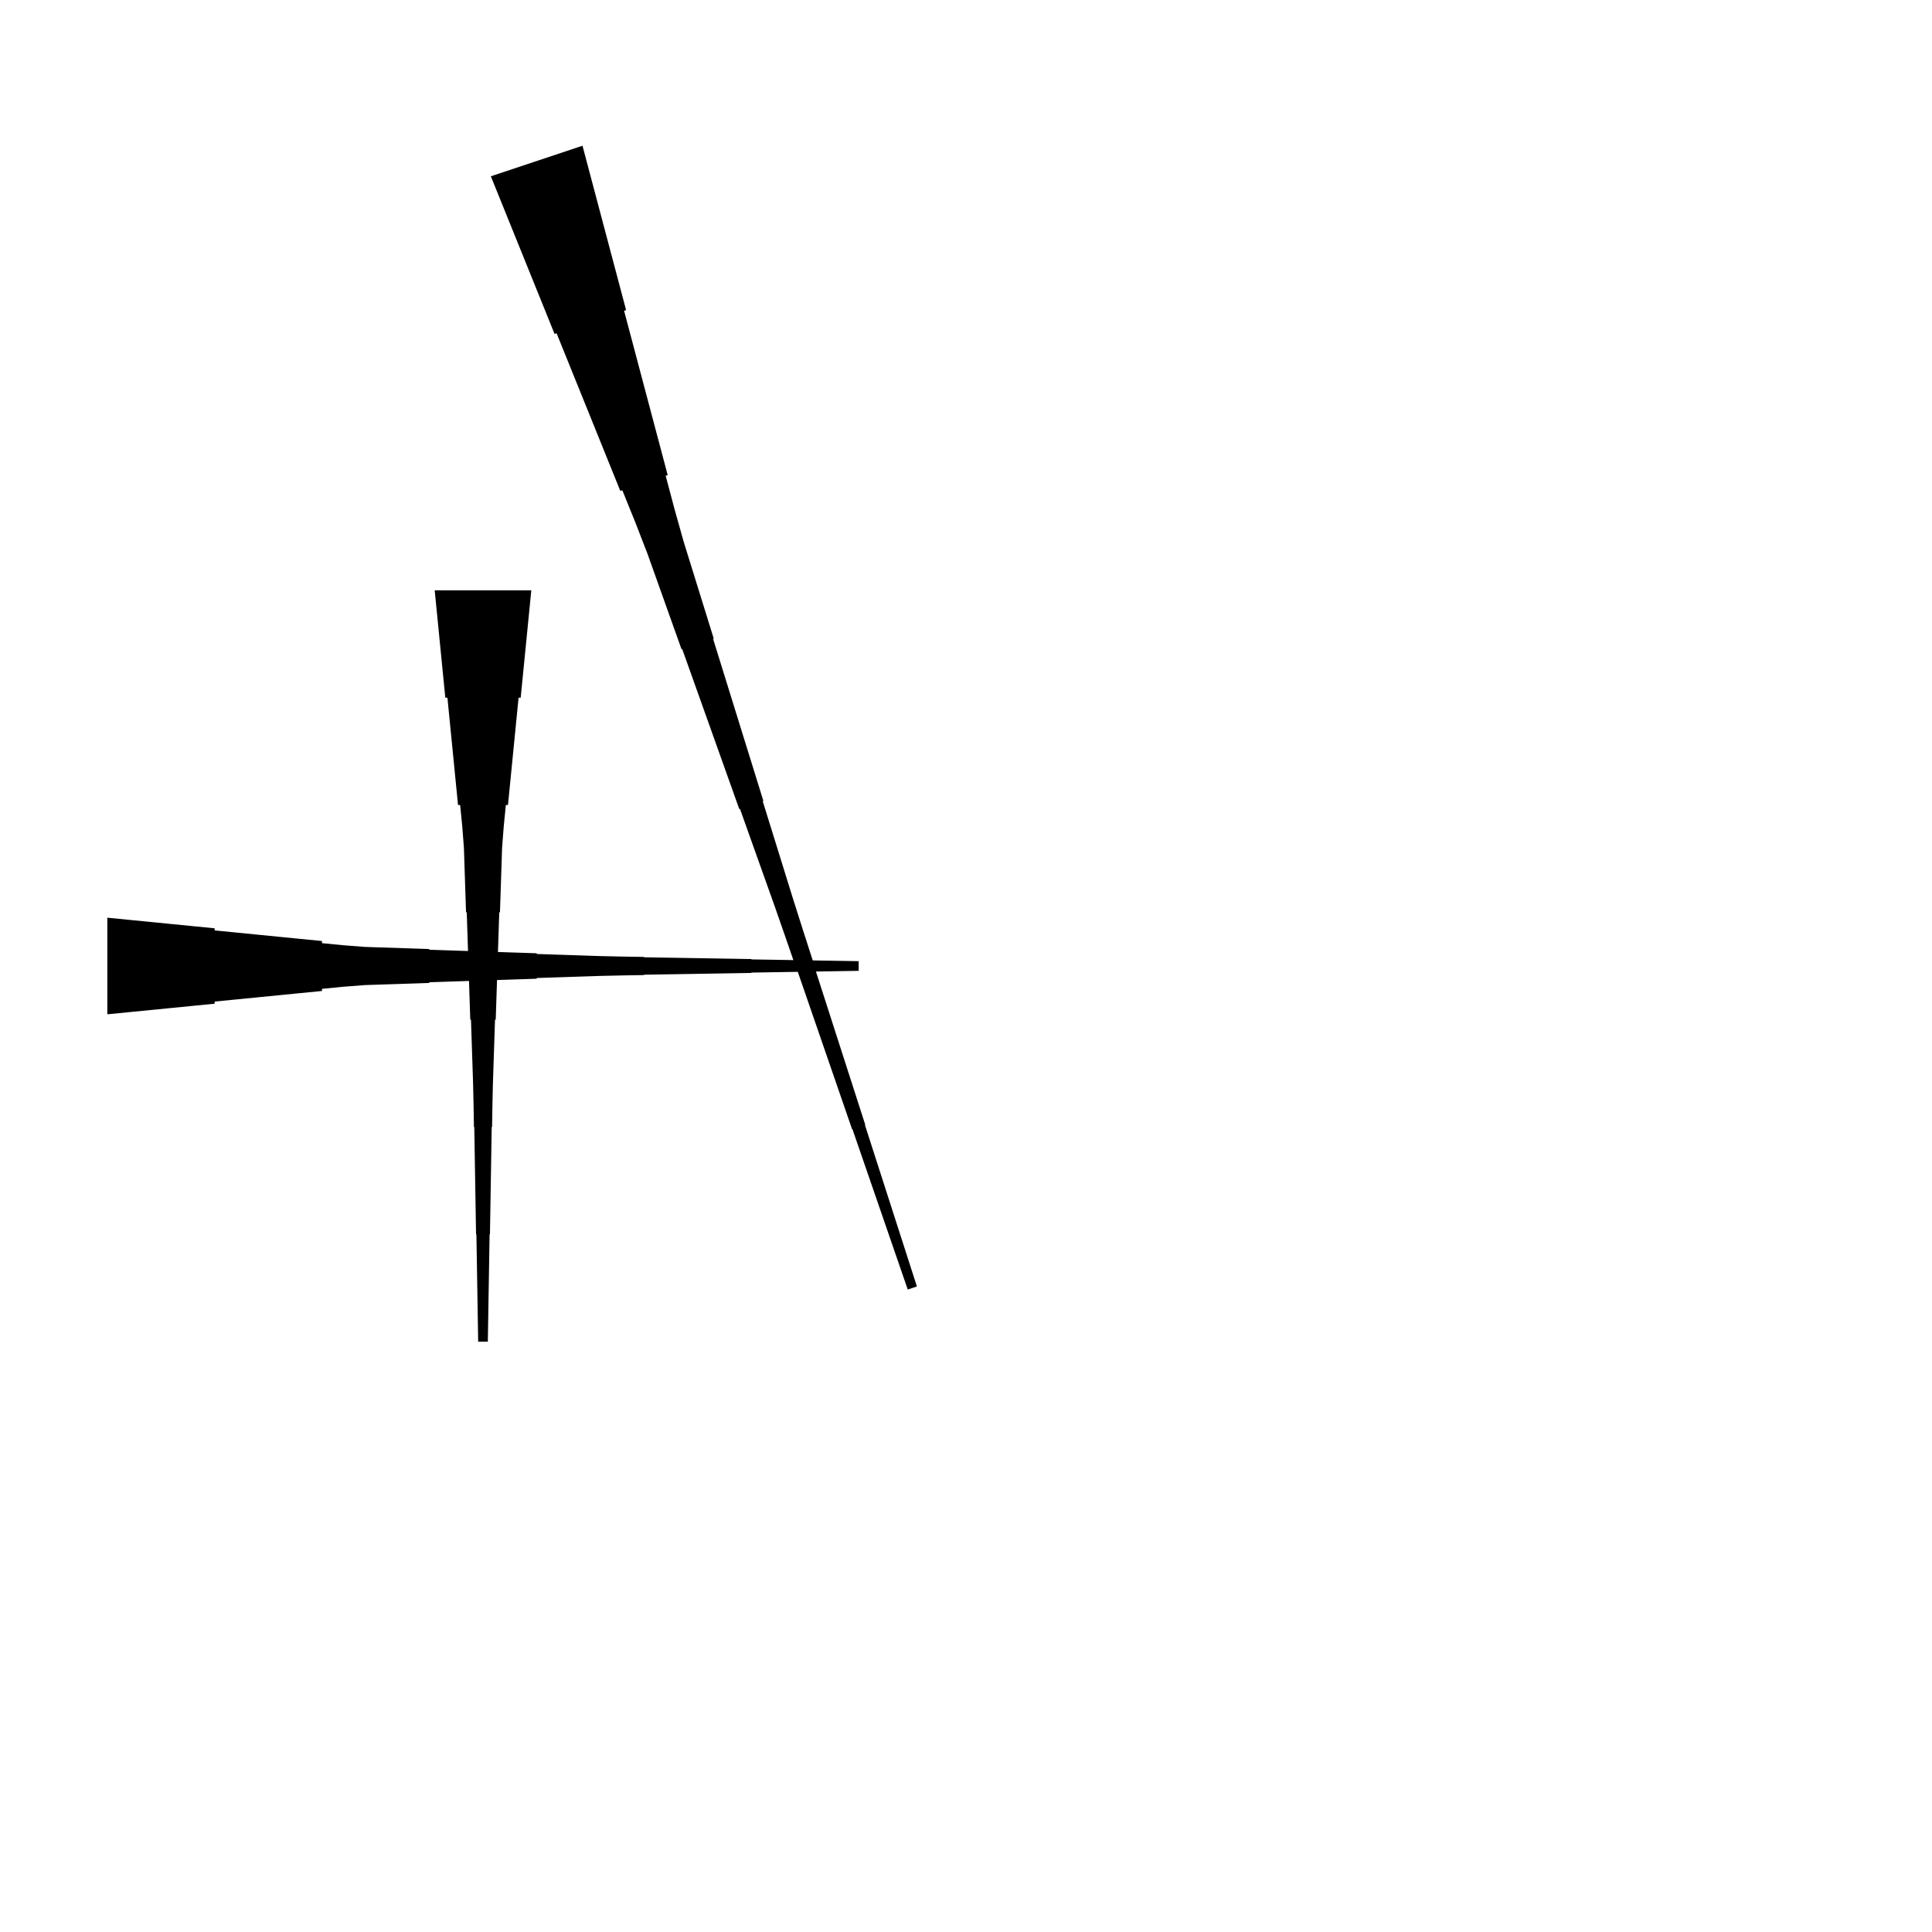 <?xml version="1.0" encoding="UTF-8"?>
<!-- Flat -->
<svg version="1.1" xmlns="http://www.w3.org/2000/svg" xmlns:xlink="http://www.w3.org/1999/xlink" width="283.465pt" height="283.465pt" viewBox="0 0 283.465 283.465">
<title>Untitled</title>
<polygon points="15.748 134.646 18.898 134.957 22.047 135.268 25.197 135.579 28.346 135.89 31.496 136.201 31.496 136.512 34.646 136.823 37.795 137.135 40.945 137.446 44.094 137.757 47.244 138.068 47.244 138.379 50.394 138.69 53.543 138.932 56.693 139.036 59.843 139.14 62.992 139.243 62.992 139.347 66.142 139.451 69.291 139.554 72.441 139.658 75.591 139.762 78.74 139.866 78.74 139.969 81.89 140.073 85.039 140.177 88.189 140.28 91.339 140.35 94.488 140.401 94.488 140.453 97.638 140.505 100.787 140.557 103.937 140.609 107.087 140.661 110.236 140.713 110.236 140.764 113.386 140.816 116.535 140.868 119.685 140.92 122.835 140.972 125.984 141.024 125.984 142.441 122.835 142.493 119.685 142.545 116.535 142.596 113.386 142.648 110.236 142.7 110.236 142.752 107.087 142.804 103.937 142.856 100.787 142.908 97.638 142.959 94.488 143.011 94.488 143.063 91.339 143.115 88.189 143.184 85.039 143.288 81.89 143.392 78.74 143.495 78.74 143.599 75.591 143.703 72.441 143.806 69.291 143.91 66.142 144.014 62.992 144.118 62.992 144.221 59.843 144.325 56.693 144.429 53.543 144.532 50.394 144.774 47.244 145.085 47.244 145.397 44.094 145.708 40.945 146.019 37.795 146.33 34.646 146.641 31.496 146.952 31.496 147.263 28.346 147.574 25.197 147.886 22.047 148.197 18.898 148.508 15.748 148.819" fill="rgba(0,0,0,1)" />
<polygon points="77.953 86.614 77.642 89.764 77.331 92.913 77.019 96.063 76.708 99.213 76.397 102.362 76.086 102.362 75.775 105.512 75.464 108.661 75.153 111.811 74.842 114.961 74.53 118.11 74.219 118.11 73.908 121.26 73.666 124.409 73.562 127.559 73.459 130.709 73.355 133.858 73.251 133.858 73.148 137.008 73.044 140.157 72.94 143.307 72.837 146.457 72.733 149.606 72.629 149.606 72.525 152.756 72.422 155.905 72.318 159.055 72.249 162.205 72.197 165.354 72.145 165.354 72.093 168.504 72.041 171.654 71.99 174.803 71.938 177.953 71.886 181.102 71.834 181.102 71.782 184.252 71.73 187.402 71.678 190.551 71.627 193.701 71.575 196.85 70.157 196.85 70.106 193.701 70.054 190.551 70.002 187.402 69.95 184.252 69.898 181.102 69.846 181.102 69.794 177.953 69.743 174.803 69.691 171.654 69.639 168.504 69.587 165.354 69.535 165.354 69.483 162.205 69.414 159.055 69.311 155.905 69.207 152.756 69.103 149.606 68.999 149.606 68.896 146.457 68.792 143.307 68.688 140.157 68.585 137.008 68.481 133.858 68.377 133.858 68.273 130.709 68.17 127.559 68.066 124.409 67.824 121.26 67.513 118.11 67.202 118.11 66.891 114.961 66.58 111.811 66.269 108.661 65.957 105.512 65.646 102.362 65.335 102.362 65.024 99.213 64.713 96.063 64.402 92.913 64.091 89.764 63.779 86.614" fill="rgba(0,0,0,1)" />
<polygon points="85.463 21.381 86.743 26.204 88.022 31.027 89.302 35.849 90.582 40.672 91.861 45.495 91.566 45.593 92.846 50.416 94.126 55.239 95.405 60.062 96.685 64.885 97.964 69.707 97.669 69.806 98.949 74.629 100.294 79.43 101.771 84.187 103.247 88.944 104.723 93.701 104.625 93.734 106.102 98.491 107.578 103.248 109.054 108.005 110.531 112.763 112.007 117.52 111.909 117.553 113.385 122.31 114.862 127.067 116.338 131.824 117.847 136.571 119.373 141.311 119.324 141.328 120.849 146.069 122.375 150.809 123.9 155.55 125.426 160.291 126.952 165.032 126.903 165.048 128.428 169.789 129.954 174.53 131.479 179.271 133.005 184.012 134.531 188.752 133.186 189.201 131.562 184.493 129.938 179.785 128.314 175.076 126.69 170.368 125.066 165.66 125.017 165.677 123.393 160.969 121.769 156.261 120.145 151.553 118.521 146.845 116.897 142.137 116.848 142.153 115.224 137.445 113.583 132.743 111.91 128.051 110.237 123.359 108.564 118.668 108.465 118.701 106.792 114.009 105.119 109.317 103.446 104.626 101.772 99.934 100.099 95.243 100.001 95.275 98.328 90.584 96.655 85.892 94.981 81.2 93.177 76.552 91.307 71.927 91.012 72.025 89.142 67.399 87.272 62.773 85.402 58.147 83.532 53.521 81.662 48.895 81.367 48.993 79.497 44.367 77.627 39.741 75.757 35.115 73.887 30.489 72.017 25.863" fill="rgba(0,0,0,1)" />
</svg>